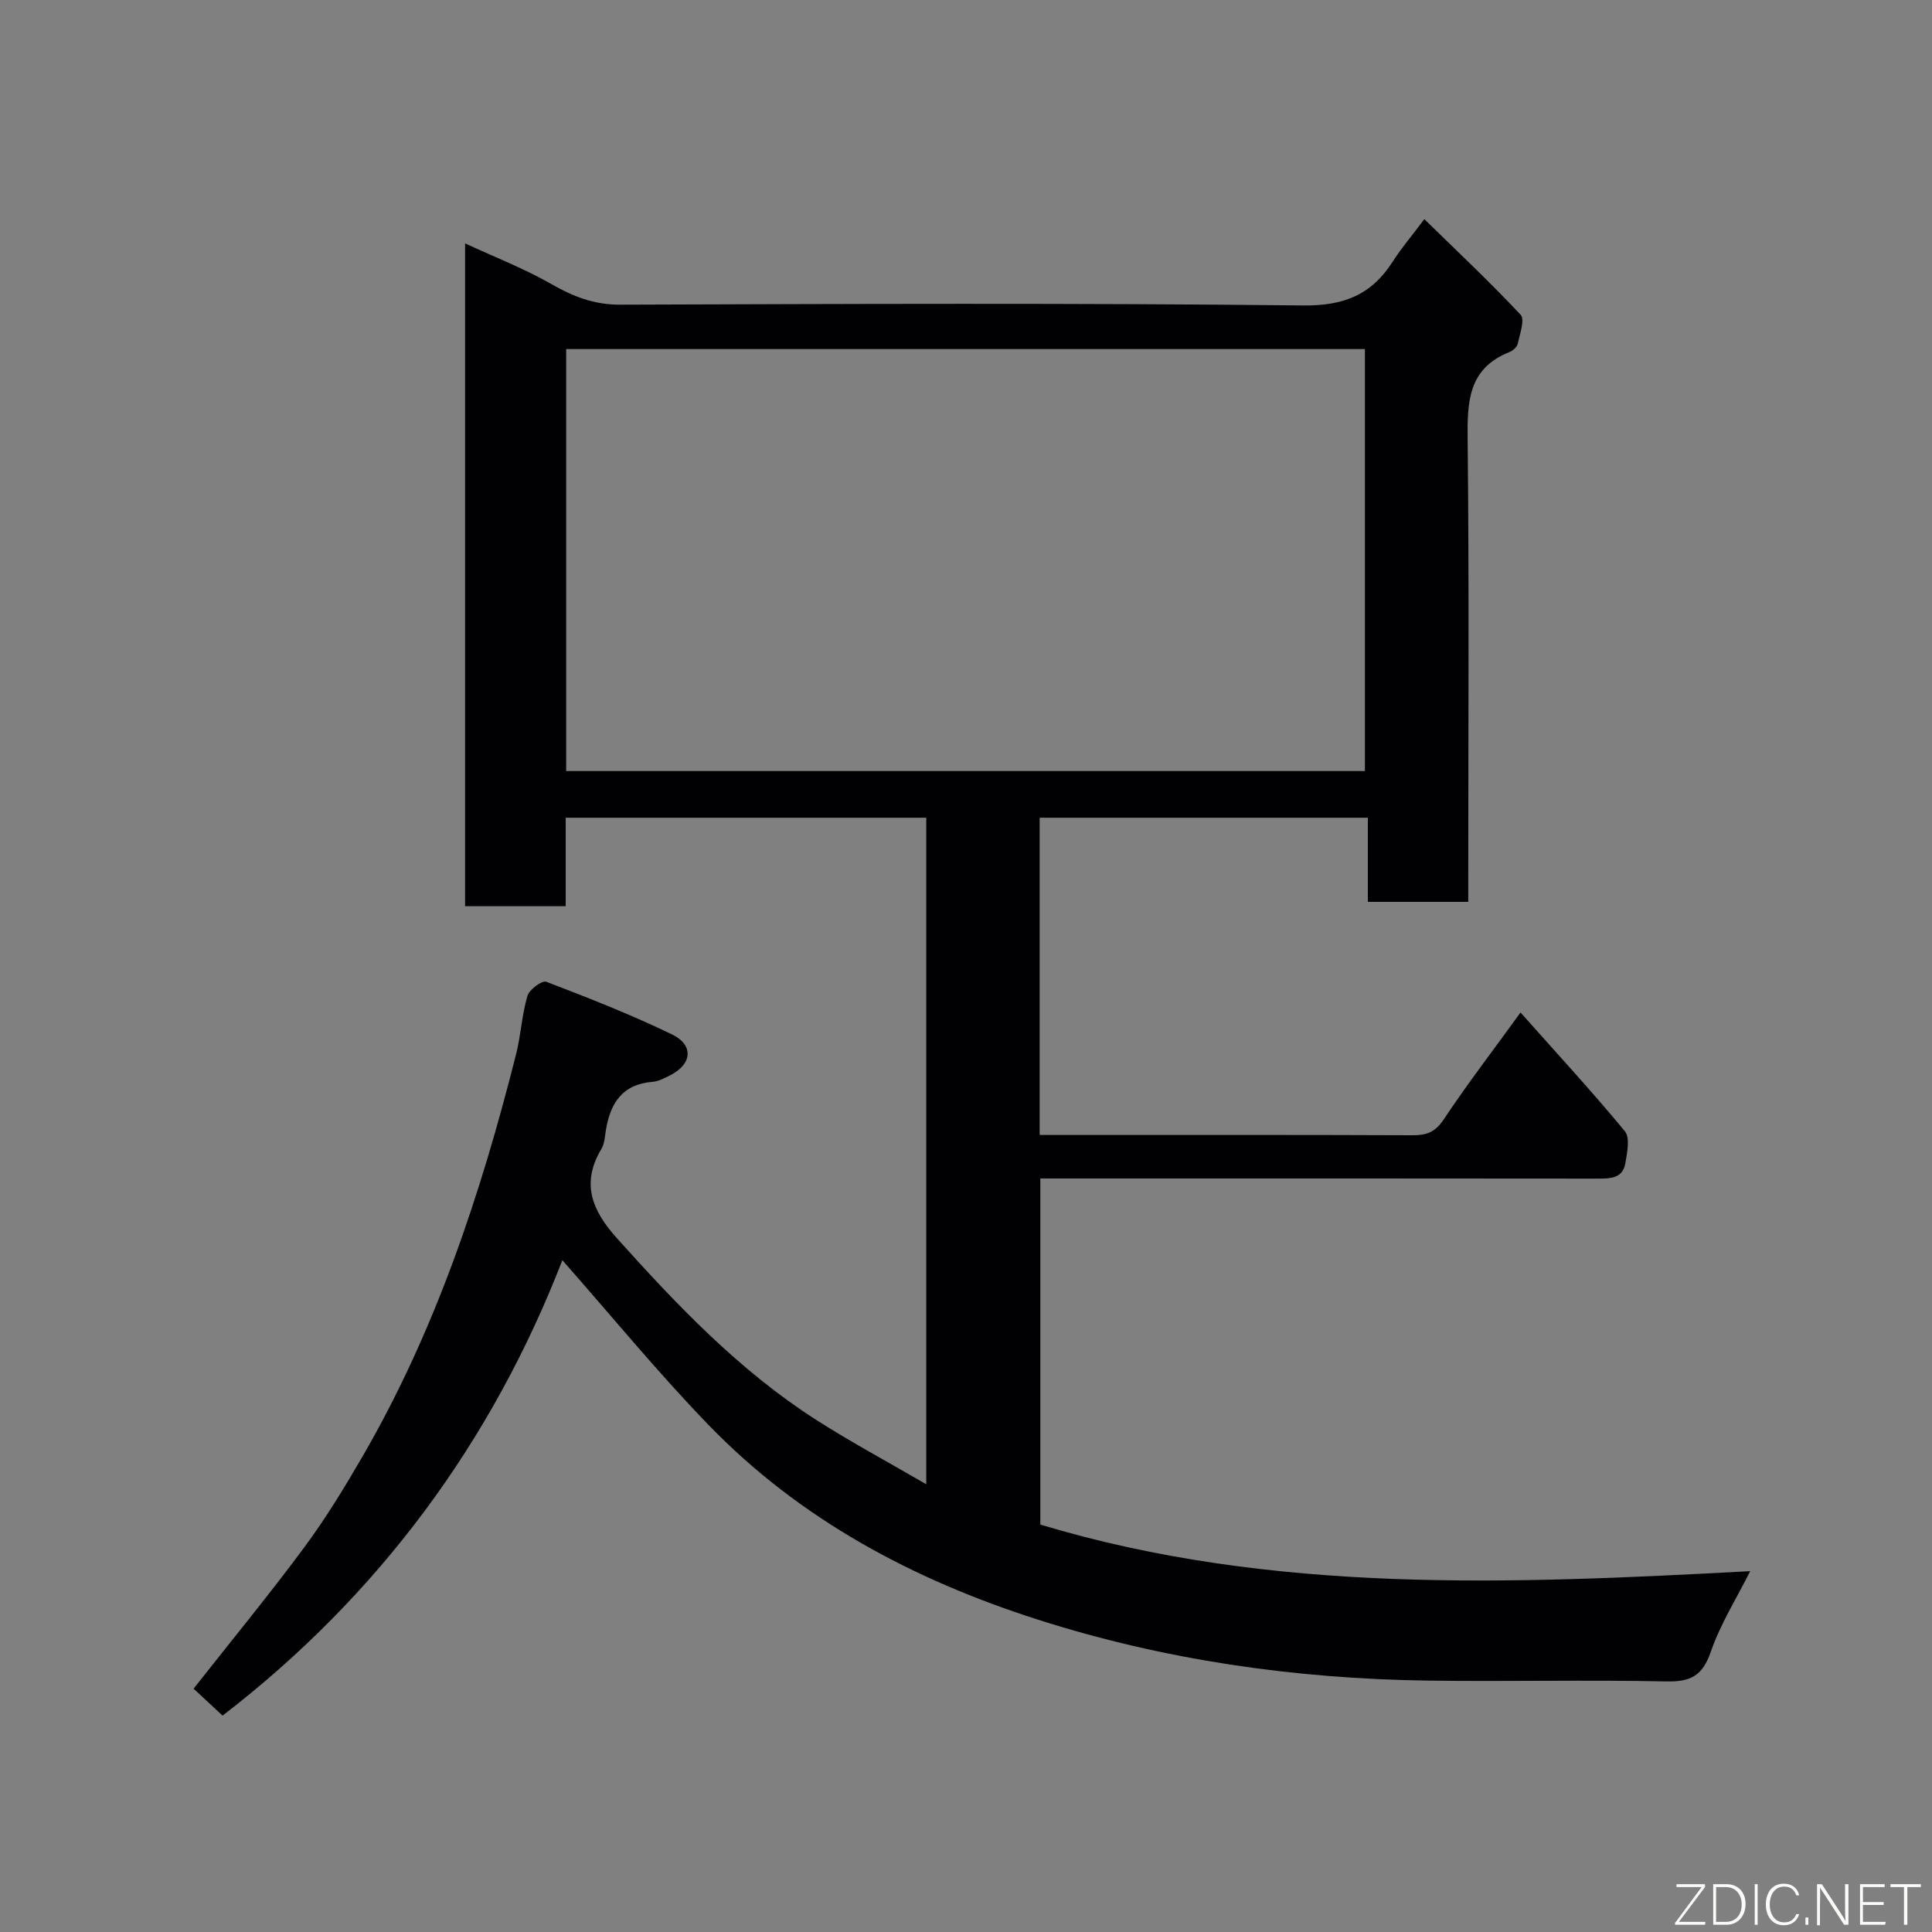 <svg enable-background="new 0 0 400 400" viewBox="0 0 400 400" xmlns="http://www.w3.org/2000/svg"><rect x="0" y="0" width="400" height="400" fill="#808080" stroke="none"/><path d="m116.43 260.91c-14.52 37.48-37.9 69.33-70.35 94.29-2.35-2.19-4.28-3.98-6-5.58 7.81-9.92 15.61-19.4 22.91-29.25 4.45-6.01 8.37-12.45 12.13-18.93 15.07-26.03 24.44-54.27 31.75-83.26.99-3.95 1.18-8.11 2.33-12 .39-1.31 3.03-3.25 3.89-2.92 8.79 3.36 17.59 6.81 26.05 10.91 4.57 2.21 4.13 6.19-.38 8.45-1.16.58-2.4 1.26-3.64 1.36-6.31.48-8.79 4.48-9.69 10.09-.21 1.29-.27 2.73-.91 3.79-4.26 7.13-1.97 12.73 3.18 18.47 12.49 13.92 25.34 27.41 41.19 37.58 7.24 4.64 14.84 8.71 22.88 13.39 0-46.58 0-92.13 0-138-24.84 0-49.56 0-74.65 0v18.32c-7.08 0-13.8 0-20.83 0 0-45.43 0-90.84 0-137.23 6.2 2.87 12.24 5.21 17.8 8.39 4.54 2.6 8.89 4.32 14.28 4.3 47.16-.16 94.32-.36 141.48.16 8.47.09 14.13-2.25 18.5-9.08 1.75-2.74 3.88-5.24 6.54-8.79 6.82 6.67 13.6 13.03 19.95 19.81.91.97-.18 3.97-.6 5.97-.15.68-1 1.46-1.72 1.74-8.59 3.4-8.75 10.35-8.66 18.2.32 29.99.13 59.99.13 89.99v5.64c-7.04 0-13.64 0-20.79 0 0-5.65 0-11.38 0-17.42-22.93 0-45.32 0-67.95 0v65.68h4.73c24.16 0 48.33-.04 72.49.06 2.89.01 4.68-.64 6.42-3.25 4.88-7.33 10.24-14.33 15.92-22.16 7.33 8.24 14.69 16.22 21.6 24.58 1.11 1.34.48 4.43.1 6.62-.54 3.18-3.12 3.19-5.76 3.19-36.33-.05-72.66-.03-108.99-.03-1.99 0-3.99 0-6.37 0v71.66c48.07 14.47 97.41 12.3 146.97 9.64-2.77 5.53-6.16 10.9-8.18 16.75-1.71 4.95-4.2 6.19-9.19 6.08-16.49-.35-33 .06-49.49-.17-27.49-.39-54.51-4.26-80.73-12.66-25.74-8.24-49.18-20.71-68.13-40.33-10.43-10.78-19.96-22.43-30.21-34.05zm.79-101.27h165.37c0-29.4 0-58.45 0-87.37-55.32 0-110.24 0-165.37 0z" fill="#010103"/><g fill="#fbfcfa"><path d="m346.9 398 5.4-7.3h-5.2v-.6h5.9v.6l-5.4 7.2h5.5l-.1.6h-6.2v-.5z"/><path d="m354.7 390.1h2.8c2.3 0 3.9 1.6 3.9 4.1s-1.6 4.3-3.9 4.3h-2.8zm.6 7.8h2c2.2 0 3.3-1.6 3.3-3.6 0-1.8-1-3.6-3.3-3.6h-2z"/><path d="m363.9 390.1v8.4h-.6v-8.4h1.6z"/><path d="m372.5 396.3c-.4 1.3-1.4 2.3-3.2 2.3-2.4 0-3.7-1.9-3.7-4.3 0-2.3 1.2-4.3 3.7-4.3 1.8 0 2.9 1 3.2 2.4h-.6c-.4-1.1-1.1-1.8-2.5-1.8-2.1 0-3 1.9-3 3.7s.9 3.7 3 3.7c1.4 0 2.1-.7 2.5-1.7z"/><path d="m373.8 398.5v-1.5h.6v1.5z"/><path d="m376.2 398.5v-8.4h1c1.3 2 4.4 6.7 4.9 7.6-.1-1.2-.1-2.4-.1-3.8v-3.8h.7v8.4h-.9c-1.2-1.9-4.4-6.8-5-7.7.1 1.1 0 2.3 0 3.9v3.9h-.6z"/><path d="m390 394.4h-4.3v3.5h4.7l-.1.6h-5.2v-8.4h5.1v.6h-4.5v3.1h4.3z"/><path d="m394.2 390.7h-2.8v-.6h6.3v.6h-2.8v7.8h-.7z"/></g></svg>